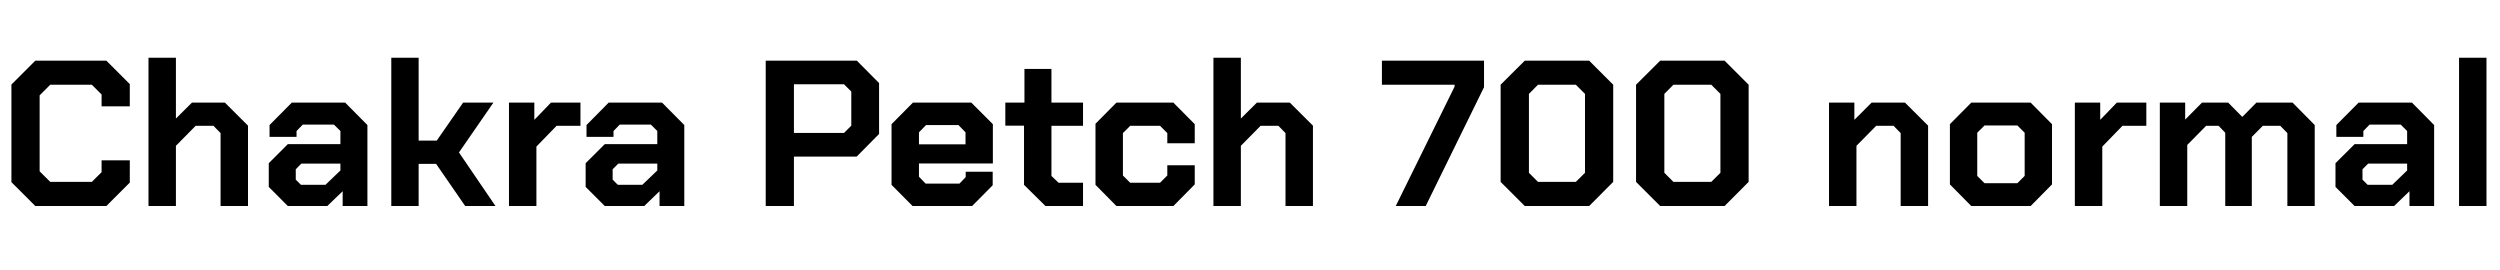 <svg xmlns="http://www.w3.org/2000/svg" xmlns:xlink="http://www.w3.org/1999/xlink" width="288.912" height="31.2"><path fill="black" d="M4.08 23.81L1.32 21.05L1.32 9.77L4.08 7.01L12.29 7.01L15 9.72L15 12.29L11.74 12.29L11.74 10.92L10.61 9.79L5.81 9.79L4.58 11.02L4.58 19.80L5.81 21.02L10.61 21.02L11.74 19.90L11.74 18.53L15 18.53L15 21.10L12.29 23.81L4.08 23.81ZM17.16 23.81L17.16 6.67L20.33 6.67L20.33 13.70L22.18 11.86L25.99 11.86L28.66 14.52L28.66 23.81L25.49 23.81L25.49 15.38L24.67 14.54L22.61 14.54L20.33 16.85L20.33 23.81L17.16 23.81ZM33.26 23.81L31.06 21.60L31.06 18.86L33.26 16.66L39.34 16.66L39.34 15.14L38.59 14.40L34.99 14.40L34.27 15.14L34.27 15.82L31.15 15.82L31.15 14.45L33.72 11.86L39.89 11.86L42.46 14.45L42.46 23.81L39.60 23.81L39.60 22.10L37.82 23.81L33.26 23.81ZM34.78 21.36L37.61 21.36L39.34 19.70L39.34 18.91L34.82 18.91L34.18 19.56L34.18 20.76L34.78 21.36ZM45.22 23.81L45.22 6.67L48.38 6.67L48.38 16.25L50.47 16.25L53.52 11.86L57.02 11.86L53.04 17.62L57.26 23.81L53.76 23.81L50.40 18.94L48.38 18.94L48.38 23.81L45.22 23.81ZM58.82 23.81L58.82 11.86L61.75 11.86L61.75 13.85L63.67 11.86L67.08 11.86L67.08 14.54L64.32 14.54L61.99 16.94L61.99 23.81L58.82 23.81ZM69.89 23.81L67.68 21.60L67.68 18.86L69.89 16.66L75.96 16.66L75.96 15.14L75.22 14.40L71.62 14.40L70.90 15.14L70.90 15.82L67.78 15.82L67.78 14.45L70.34 11.86L76.51 11.86L79.08 14.45L79.08 23.81L76.22 23.81L76.22 22.10L74.45 23.81L69.89 23.81ZM71.40 21.36L74.23 21.36L75.96 19.70L75.96 18.91L71.45 18.91L70.80 19.56L70.80 20.76L71.40 21.36ZM88.49 23.81L88.49 7.01L99.02 7.01L101.59 9.60L101.59 15.48L99.00 18.10L91.75 18.10L91.75 23.81L88.49 23.81ZM91.75 15.36L97.54 15.36L98.38 14.52L98.38 10.58L97.54 9.74L91.75 9.74L91.75 15.36ZM105.46 23.81L103.03 21.36L103.03 14.35L105.50 11.86L112.25 11.86L114.74 14.35L114.74 18.89L106.20 18.89L106.20 20.42L106.97 21.22L110.88 21.22L111.60 20.47L111.60 19.85L114.72 19.85L114.72 21.41L112.34 23.81L105.46 23.81ZM106.20 16.68L111.58 16.68L111.58 15.29L110.76 14.45L107.02 14.45L106.20 15.29L106.20 16.68ZM120.82 23.81L118.34 21.36L118.34 14.52L116.18 14.52L116.18 11.86L118.39 11.86L118.39 7.97L121.51 7.97L121.51 11.86L125.16 11.86L125.16 14.54L121.51 14.54L121.51 20.33L122.33 21.12L125.16 21.12L125.16 23.81L120.82 23.81ZM129.02 23.81L126.60 21.36L126.60 14.30L129.02 11.86L135.60 11.86L138.07 14.35L138.07 16.56L134.90 16.56L134.90 15.38L134.06 14.54L130.61 14.54L129.77 15.38L129.77 20.28L130.61 21.12L134.06 21.12L134.90 20.28L134.90 19.10L138.07 19.10L138.07 21.31L135.60 23.81L129.02 23.81ZM140.23 23.81L140.23 6.67L143.40 6.67L143.40 13.70L145.25 11.86L149.06 11.86L151.73 14.52L151.73 23.81L148.56 23.81L148.56 15.38L147.74 14.54L145.68 14.54L143.40 16.85L143.40 23.81L140.23 23.81ZM161.30 23.81L168.10 10.01L168.10 9.79L159.70 9.79L159.70 7.01L171.50 7.01L171.50 10.08L164.76 23.81L161.30 23.81ZM176.21 23.81L173.42 21.02L173.42 9.79L176.21 7.01L183.65 7.01L186.43 9.79L186.43 21.02L183.65 23.81L176.21 23.81ZM177.74 21.02L182.11 21.02L183.17 19.97L183.17 10.85L182.11 9.79L177.74 9.79L176.69 10.85L176.69 19.97L177.74 21.02ZM191.86 23.81L189.07 21.02L189.07 9.79L191.86 7.01L199.30 7.01L202.08 9.79L202.08 21.02L199.30 23.81L191.86 23.81ZM193.39 21.02L197.76 21.02L198.82 19.97L198.82 10.85L197.76 9.79L193.39 9.79L192.34 10.85L192.34 19.97L193.39 21.02ZM211.37 23.81L211.37 11.86L214.30 11.86L214.30 13.85L216.29 11.86L220.15 11.86L222.82 14.52L222.82 23.81L219.65 23.81L219.65 15.38L218.83 14.54L216.82 14.54L214.54 16.85L214.54 23.81L211.37 23.81ZM227.81 23.81L225.34 21.31L225.34 14.35L227.81 11.86L234.67 11.86L237.14 14.35L237.14 21.31L234.67 23.81L227.81 23.81ZM229.34 21.17L233.14 21.17L233.98 20.33L233.98 15.34L233.14 14.50L229.34 14.50L228.50 15.34L228.50 20.33L229.34 21.17ZM239.78 23.81L239.78 11.86L242.71 11.86L242.71 13.85L244.63 11.86L248.04 11.86L248.04 14.54L245.28 14.54L242.95 16.94L242.95 23.81L239.78 23.81ZM249.60 23.81L249.60 11.86L252.53 11.86L252.53 13.82L254.47 11.86L257.50 11.86L259.13 13.51L260.76 11.86L264.94 11.86L267.50 14.45L267.50 23.81L264.34 23.81L264.34 15.38L263.52 14.54L261.50 14.54L260.23 15.82L260.23 23.81L257.16 23.81L257.16 15.34L256.39 14.54L254.95 14.54L252.77 16.75L252.77 23.81L249.60 23.81ZM272.11 23.81L269.90 21.60L269.90 18.86L272.11 16.66L278.18 16.66L278.18 15.14L277.44 14.40L273.84 14.40L273.12 15.14L273.12 15.82L270 15.82L270 14.45L272.57 11.86L278.74 11.86L281.30 14.45L281.30 23.81L278.45 23.81L278.45 22.10L276.67 23.81L272.11 23.81ZM273.62 21.36L276.46 21.36L278.18 19.70L278.18 18.91L273.67 18.91L273.02 19.56L273.02 20.76L273.62 21.36ZM284.18 23.81L284.18 6.67L287.35 6.67L287.35 23.81L284.18 23.81Z"/></svg>